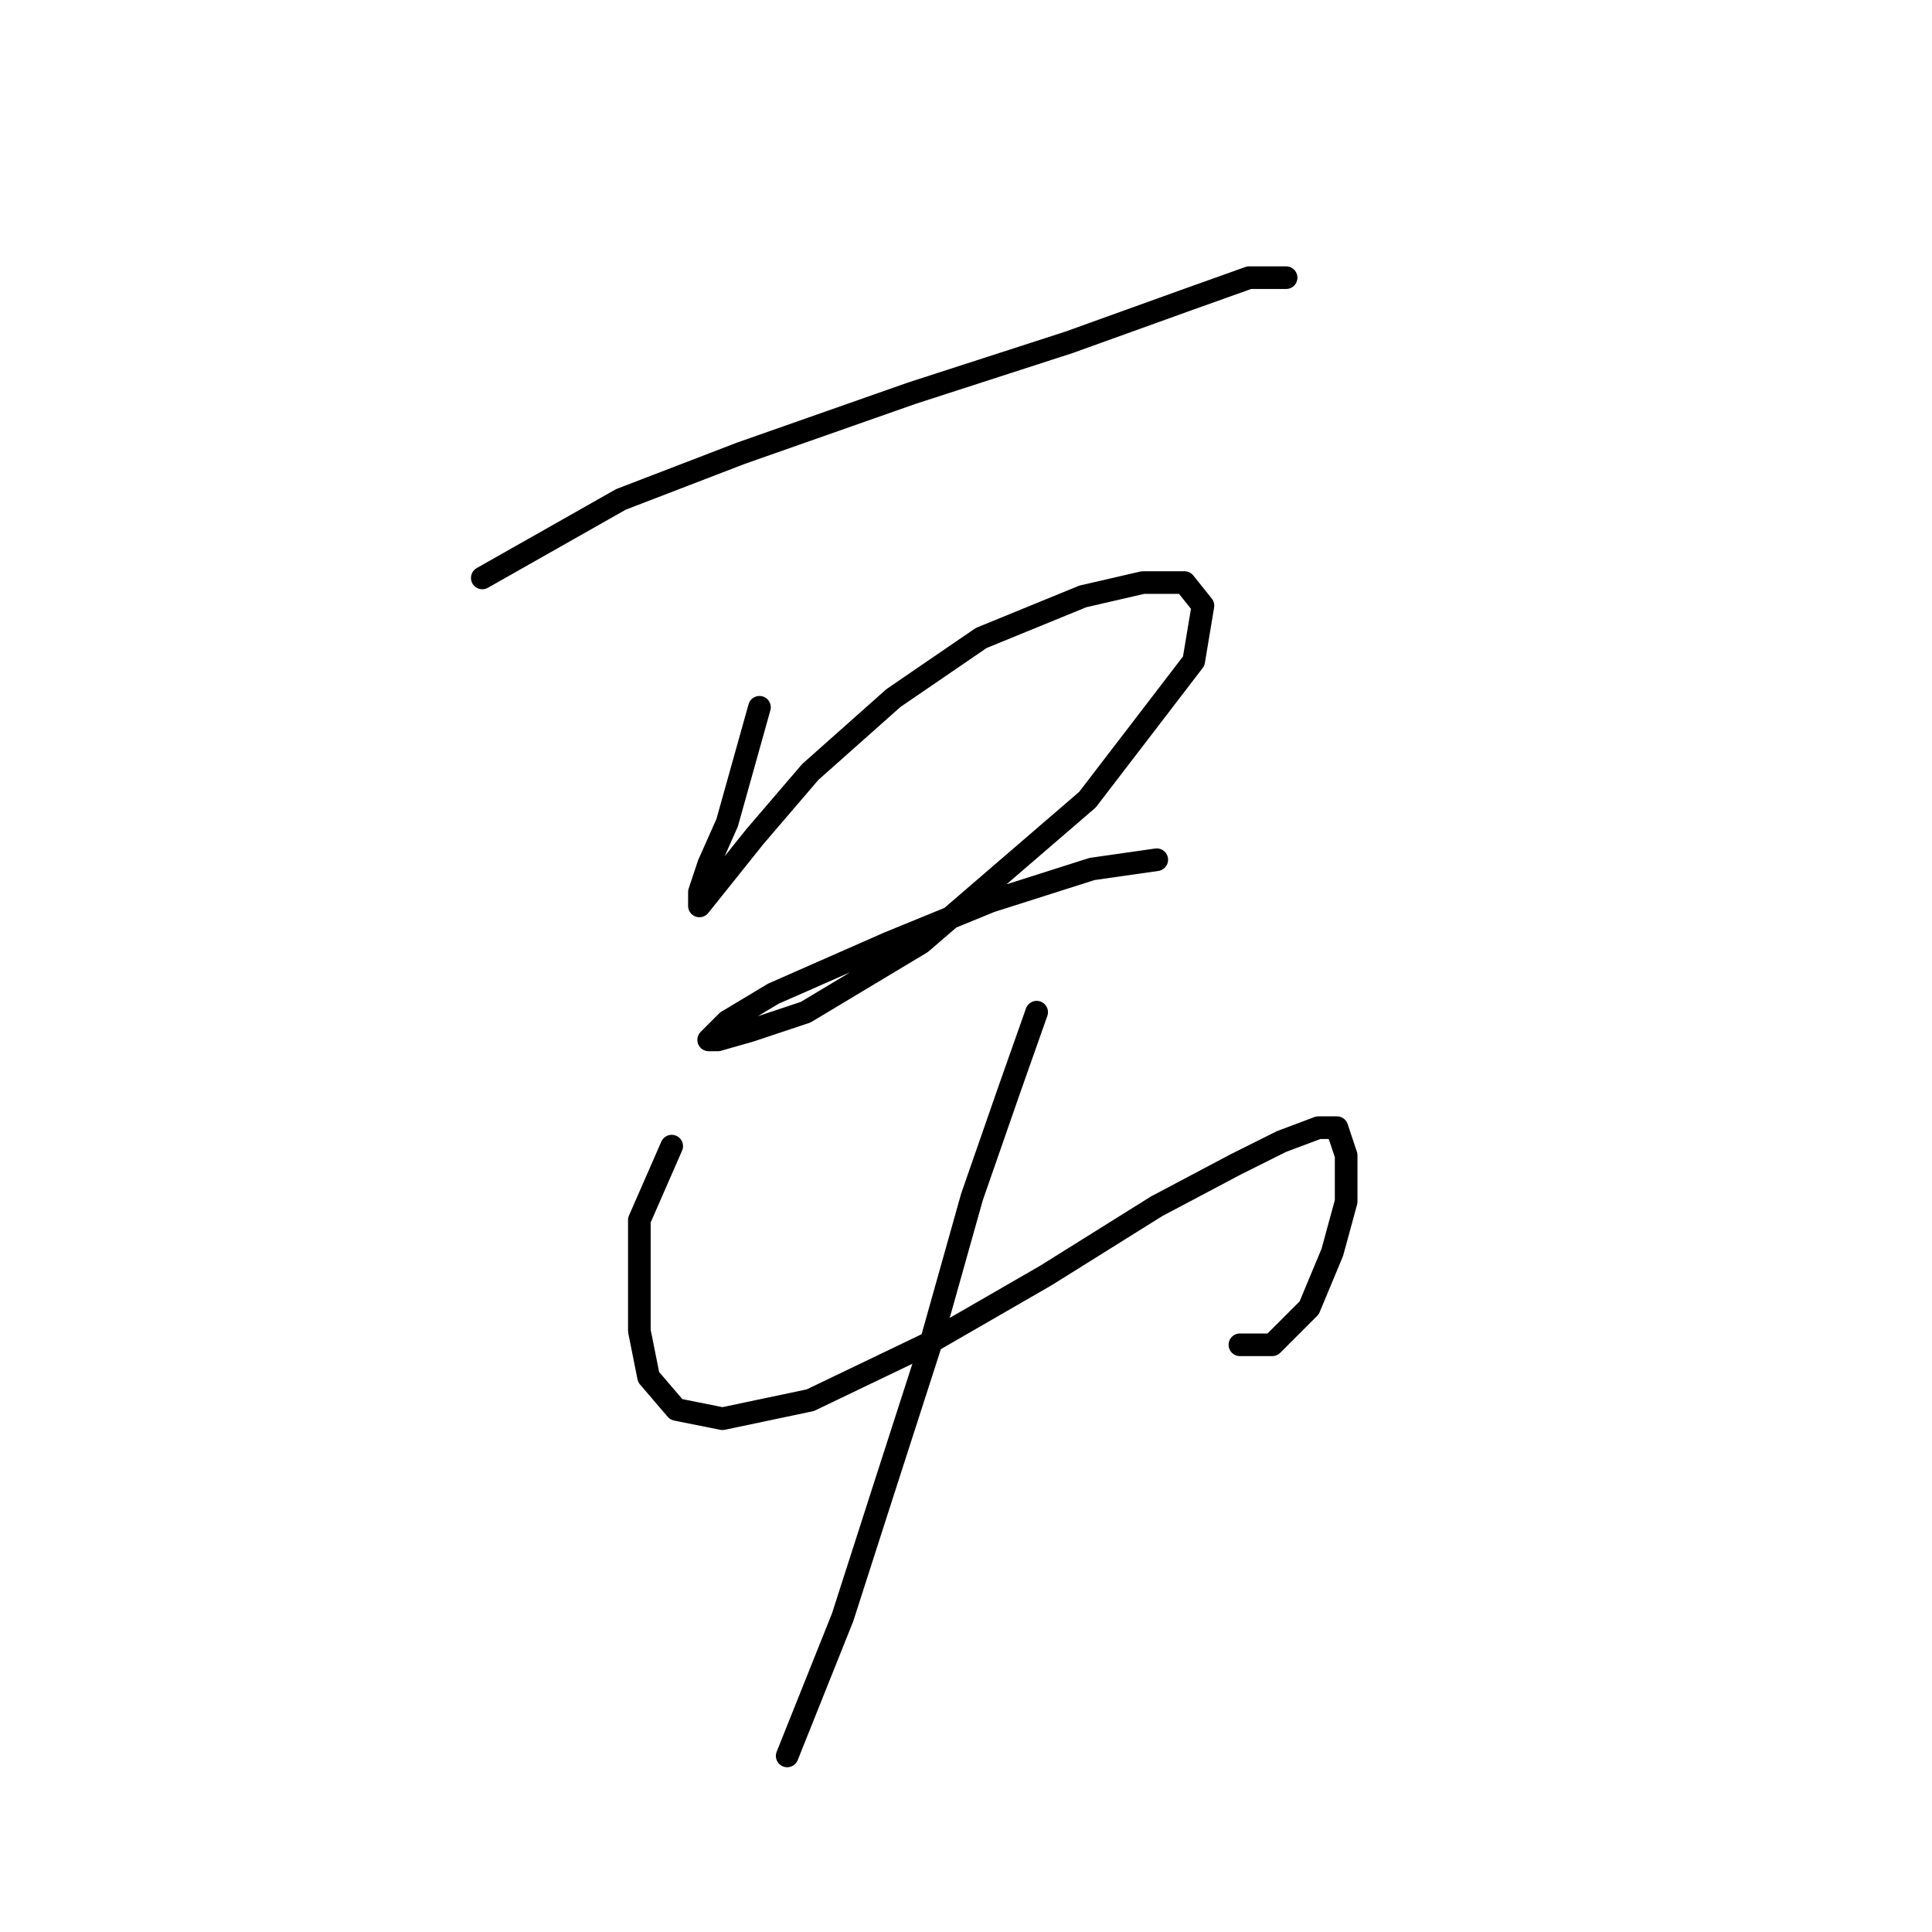 <?xml version="1.0" standalone="no"?>
    <svg width="256" height="256" xmlns="http://www.w3.org/2000/svg" version="1.1">
    <polyline stroke="black" stroke-width="3" stroke-linecap="round" fill="transparent" stroke-linejoin="round" points="63.907 76.58 82.271 66.174 98.186 60.053 120.834 52.095 141.646 45.362 156.948 39.853 165.518 36.793 170.415 36.793 170.415 36.793 " />
        <polyline stroke="black" stroke-width="3" stroke-linecap="round" fill="transparent" stroke-linejoin="round" points="100.634 93.719 96.349 109.022 93.901 114.531 92.677 118.204 92.677 120.04 92.677 120.04 95.125 116.979 100.022 110.858 107.367 102.289 118.385 92.495 130.015 84.537 143.482 79.028 151.439 77.192 156.948 77.192 159.397 80.253 158.173 87.598 144.094 105.961 122.058 124.937 106.755 134.119 99.41 136.567 95.125 137.791 93.901 137.791 96.349 135.343 102.47 131.67 117.773 124.937 131.24 119.428 144.706 115.143 153.276 113.919 153.276 113.919 " />
        <polyline stroke="black" stroke-width="3" stroke-linecap="round" fill="transparent" stroke-linejoin="round" points="89.004 151.87 84.719 161.664 84.719 169.009 84.719 176.354 85.943 182.475 89.616 186.76 95.737 187.985 107.367 185.536 122.67 178.191 138.585 169.009 153.276 159.827 163.682 154.318 169.803 151.258 174.7 149.421 177.148 149.421 178.372 153.094 178.372 159.215 176.536 165.948 173.475 173.294 168.579 178.191 164.294 178.191 164.294 178.191 " />
        <polyline stroke="black" stroke-width="3" stroke-linecap="round" fill="transparent" stroke-linejoin="round" points="137.361 134.119 133.688 144.524 128.791 158.603 123.282 178.191 117.161 197.166 111.652 214.305 104.307 232.669 104.307 232.669 " />
        </svg>